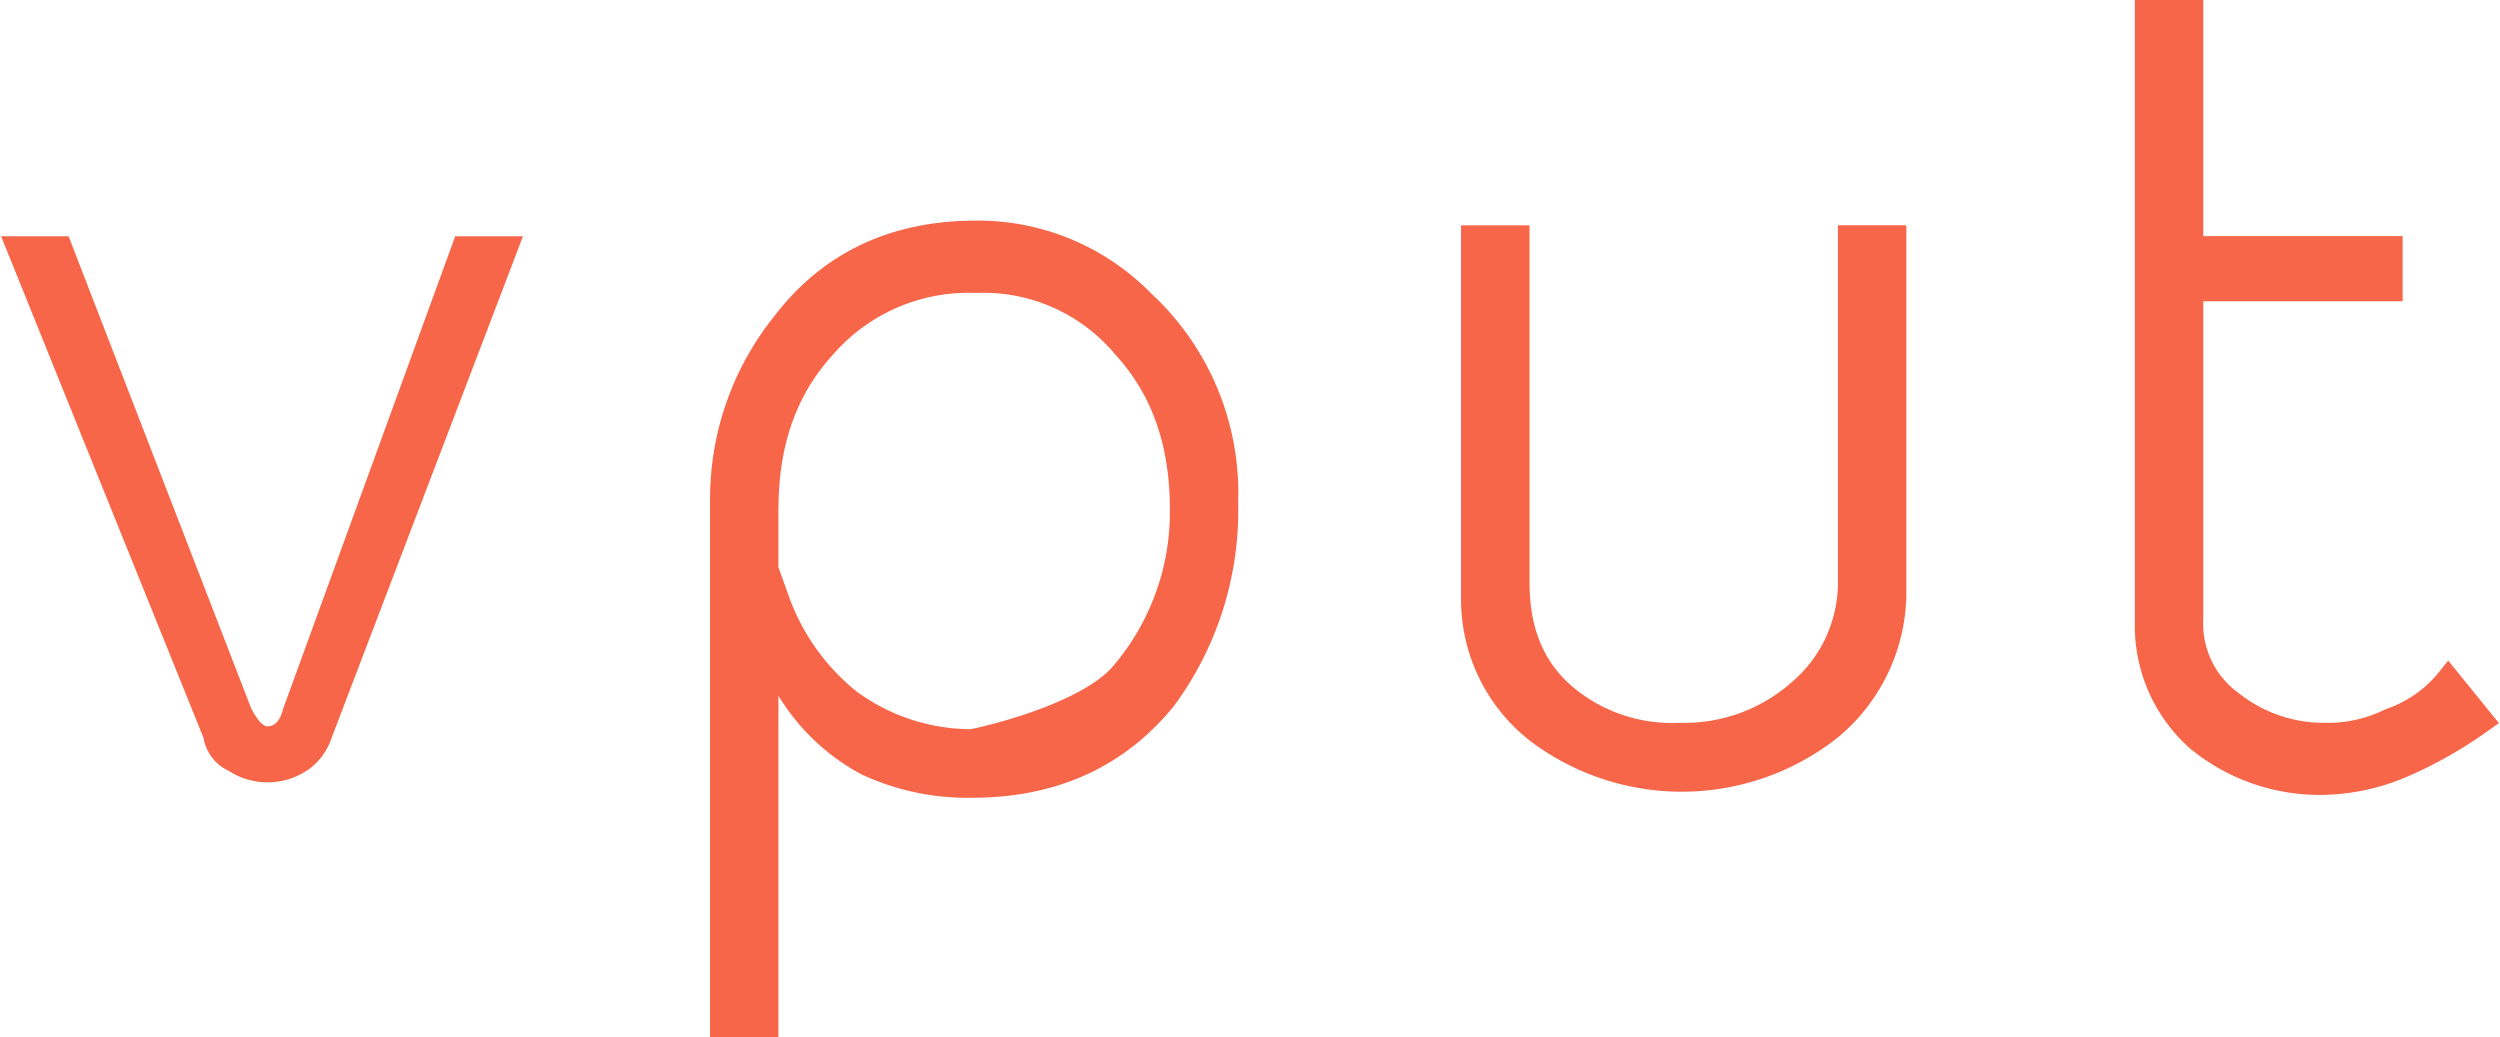 <svg xmlns="http://www.w3.org/2000/svg" width="120.5" height="50" viewBox="0 0 183 76"><path d="M33.27 17.31l-12.6 34.6-.013.04c-.3 1.133-.8 1.263-1.16 1.263-.15 0-.565-.13-1.182-1.334L4.945 17.31H0l14.835 36.76a3.235 3.235 0 0 0 1.83 2.4 5.243 5.243 0 0 0 5.763-.03 4.59 4.59 0 0 0 1.777-2.353l14.03-36.777H33.27zm50.984 4.182a17.767 17.767 0 0 0-12.825-5.33c-6.26 0-11.235 2.36-14.786 7.01a21.35 21.35 0 0 0-4.7 13.342V76h5.008V50.972a15.866 15.866 0 0 0 6.072 5.754l.04.02a18.337 18.337 0 0 0 8.09 1.7c6.176 0 11.146-2.258 14.78-6.726a24.133 24.133 0 0 0 4.7-14.93 19.92 19.92 0 0 0-6.38-15.298zm-27.3 15.825c0-4.7 1.313-8.414 4.012-11.355a13.143 13.143 0 0 1 10.463-4.5 12.566 12.566 0 0 1 10.16 4.465l.03.034c2.7 2.942 4.01 6.657 4.01 11.356a17.376 17.376 0 0 1-4.275 11.62c-1.923 2.08-6.73 3.713-10.3 4.486a14.23 14.23 0 0 1-8.367-2.756 15.737 15.737 0 0 1-4.99-7.03l-.747-2.083v-4.236zm77.62-20.81v25.935A9.59 9.59 0 0 1 131.166 50 11.84 11.84 0 0 1 123 52.954a11.32 11.32 0 0 1-7.62-2.434l-.03-.027c-2.268-1.82-3.37-4.37-3.37-7.8V16.507h-5.017v27.266a13.138 13.138 0 0 0 5.127 10.56 18.443 18.443 0 0 0 22.43-.265 13.827 13.827 0 0 0 5.067-10.822v-26.74h-5.017zm44.71 31.887l-.71.892a8.528 8.528 0 0 1-3.83 2.66l-.12.05a9.417 9.417 0 0 1-4.376.96 9.993 9.993 0 0 1-6.34-2.2 6.243 6.243 0 0 1-2.566-5.393v-23.29h14.606V17.3h-14.606V0h-5.014v45.613a12 12 0 0 0 4.014 9.2l.038.032a14.96 14.96 0 0 0 9.868 3.39 16.352 16.352 0 0 0 6.2-1.406 32.022 32.022 0 0 0 5.752-3.283l.8-.567z" fill="#f76649" fill-rule="evenodd"/></svg>